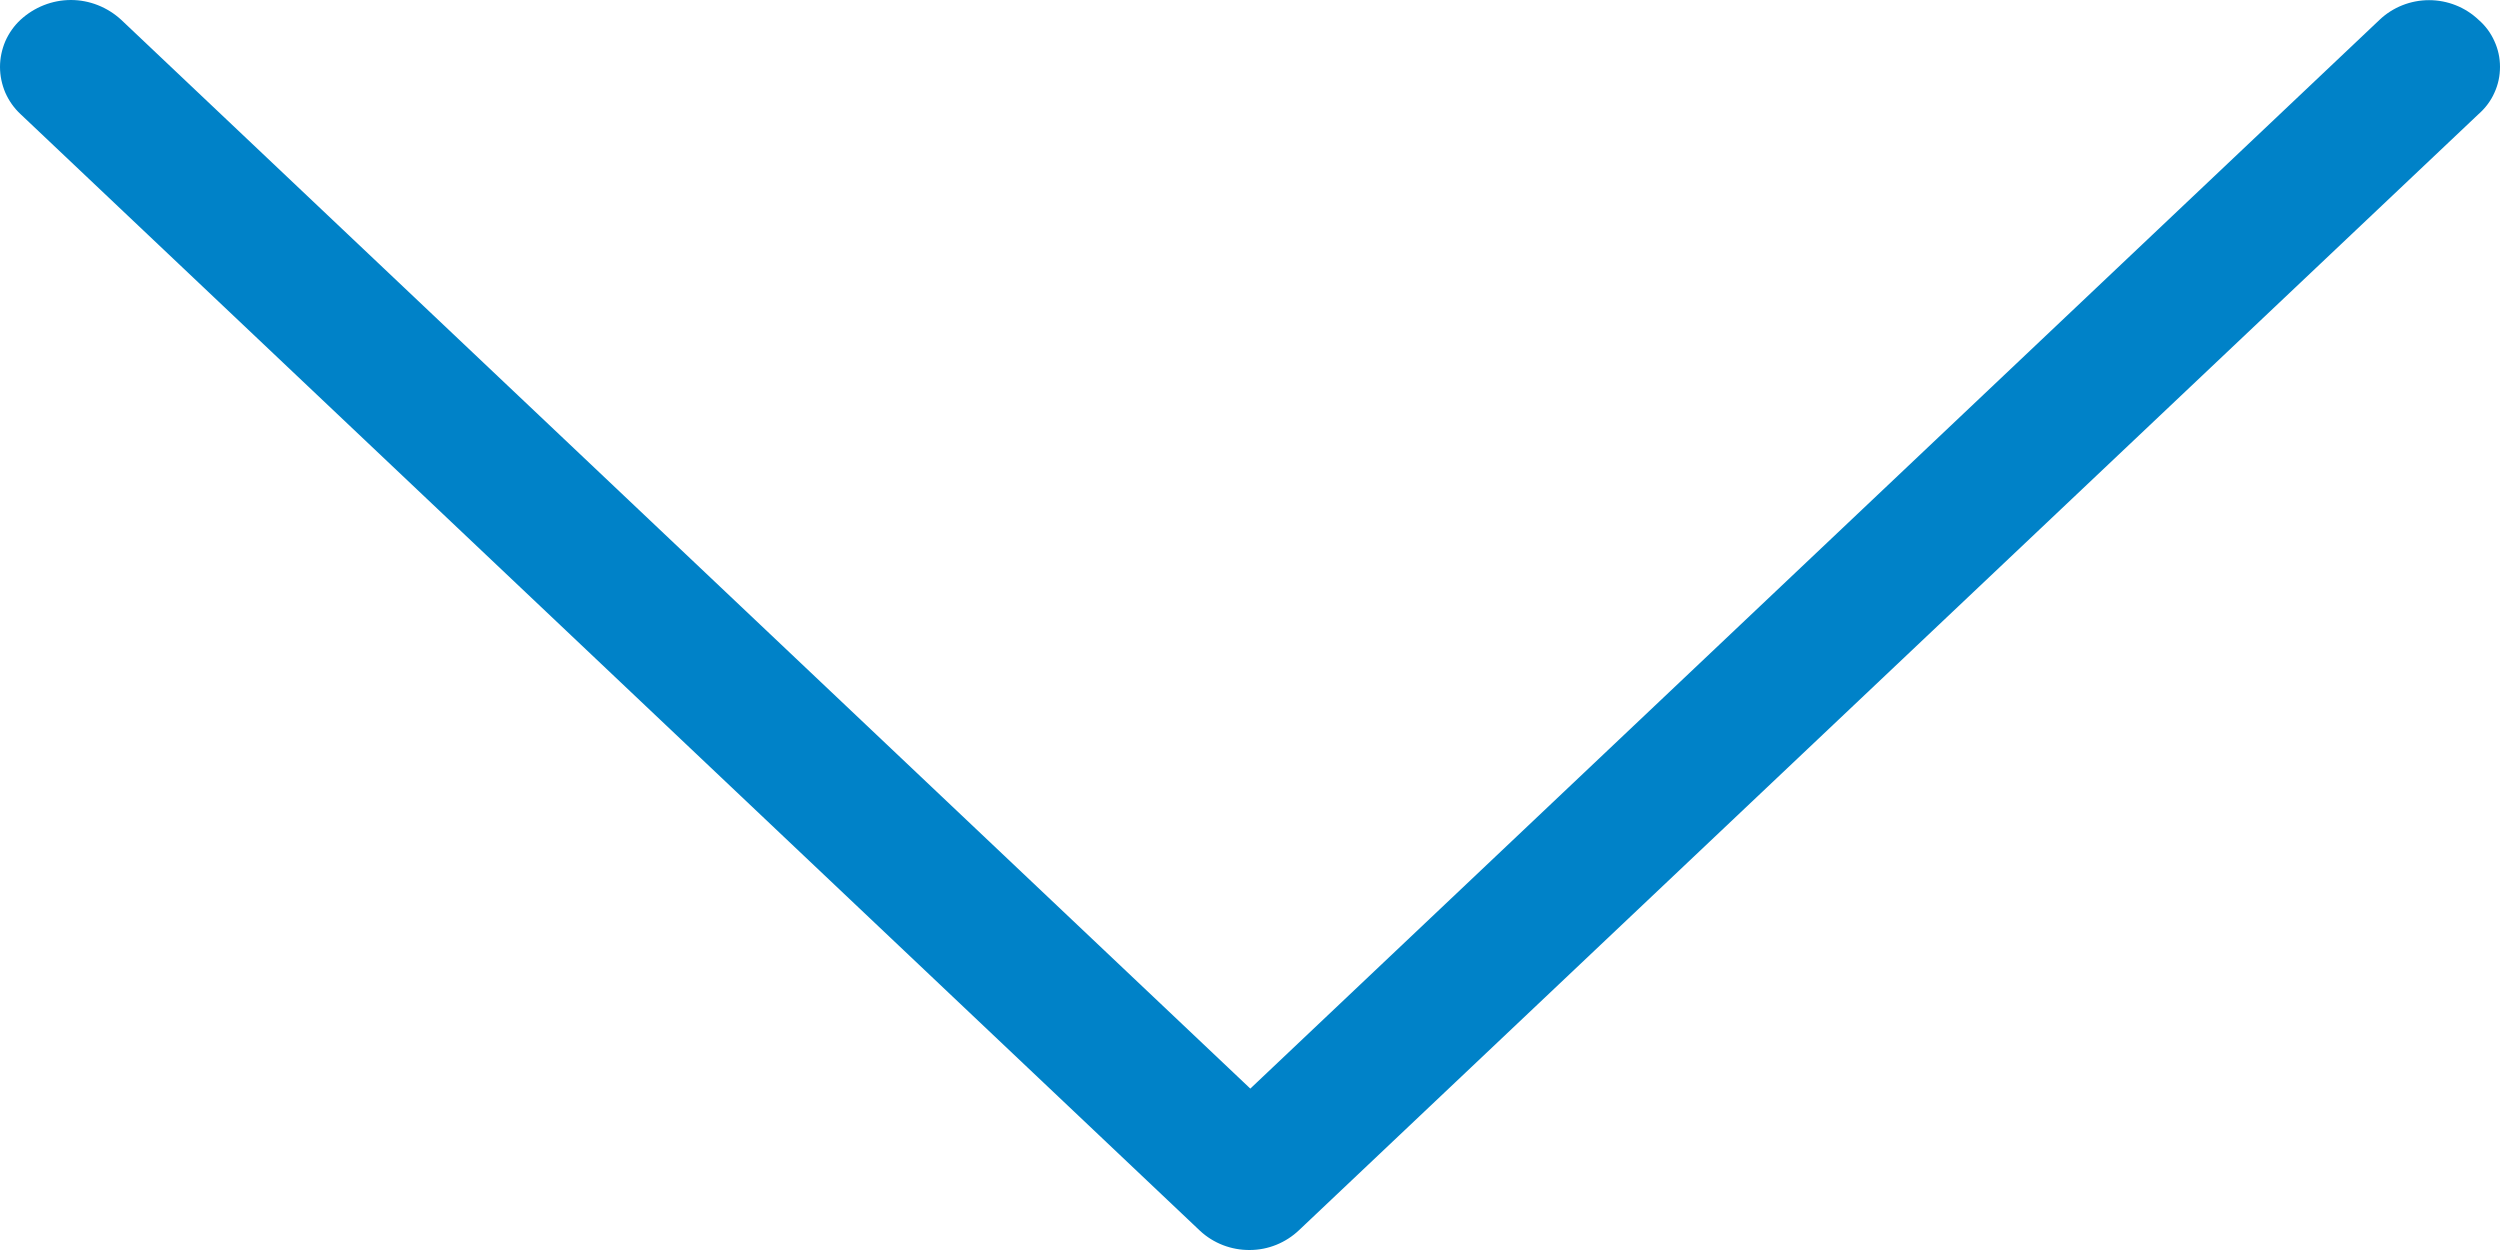 <svg width="16" height="8" viewBox="0 0 16 8" fill="none" xmlns="http://www.w3.org/2000/svg">
<path fill-rule="evenodd" clip-rule="evenodd" d="M8.315 7.872L15.863 0.73C15.906 0.692 15.941 0.646 15.964 0.594C15.988 0.542 16 0.486 16 0.428C16 0.371 15.988 0.315 15.964 0.263C15.941 0.211 15.906 0.164 15.863 0.127C15.778 0.046 15.664 0.001 15.546 0.001C15.428 0.001 15.314 0.046 15.229 0.127L8.002 6.967L0.776 0.127C0.688 0.046 0.573 0 0.454 0C0.334 0 0.219 0.046 0.131 0.127C0.09 0.165 0.057 0.212 0.034 0.264C0.012 0.316 0 0.372 0 0.428C0 0.485 0.012 0.541 0.034 0.593C0.057 0.645 0.09 0.692 0.131 0.73L7.68 7.877C7.766 7.957 7.88 8.001 7.998 8C8.116 8 8.229 7.954 8.315 7.872Z" fill="#0082C8"/>
</svg>
